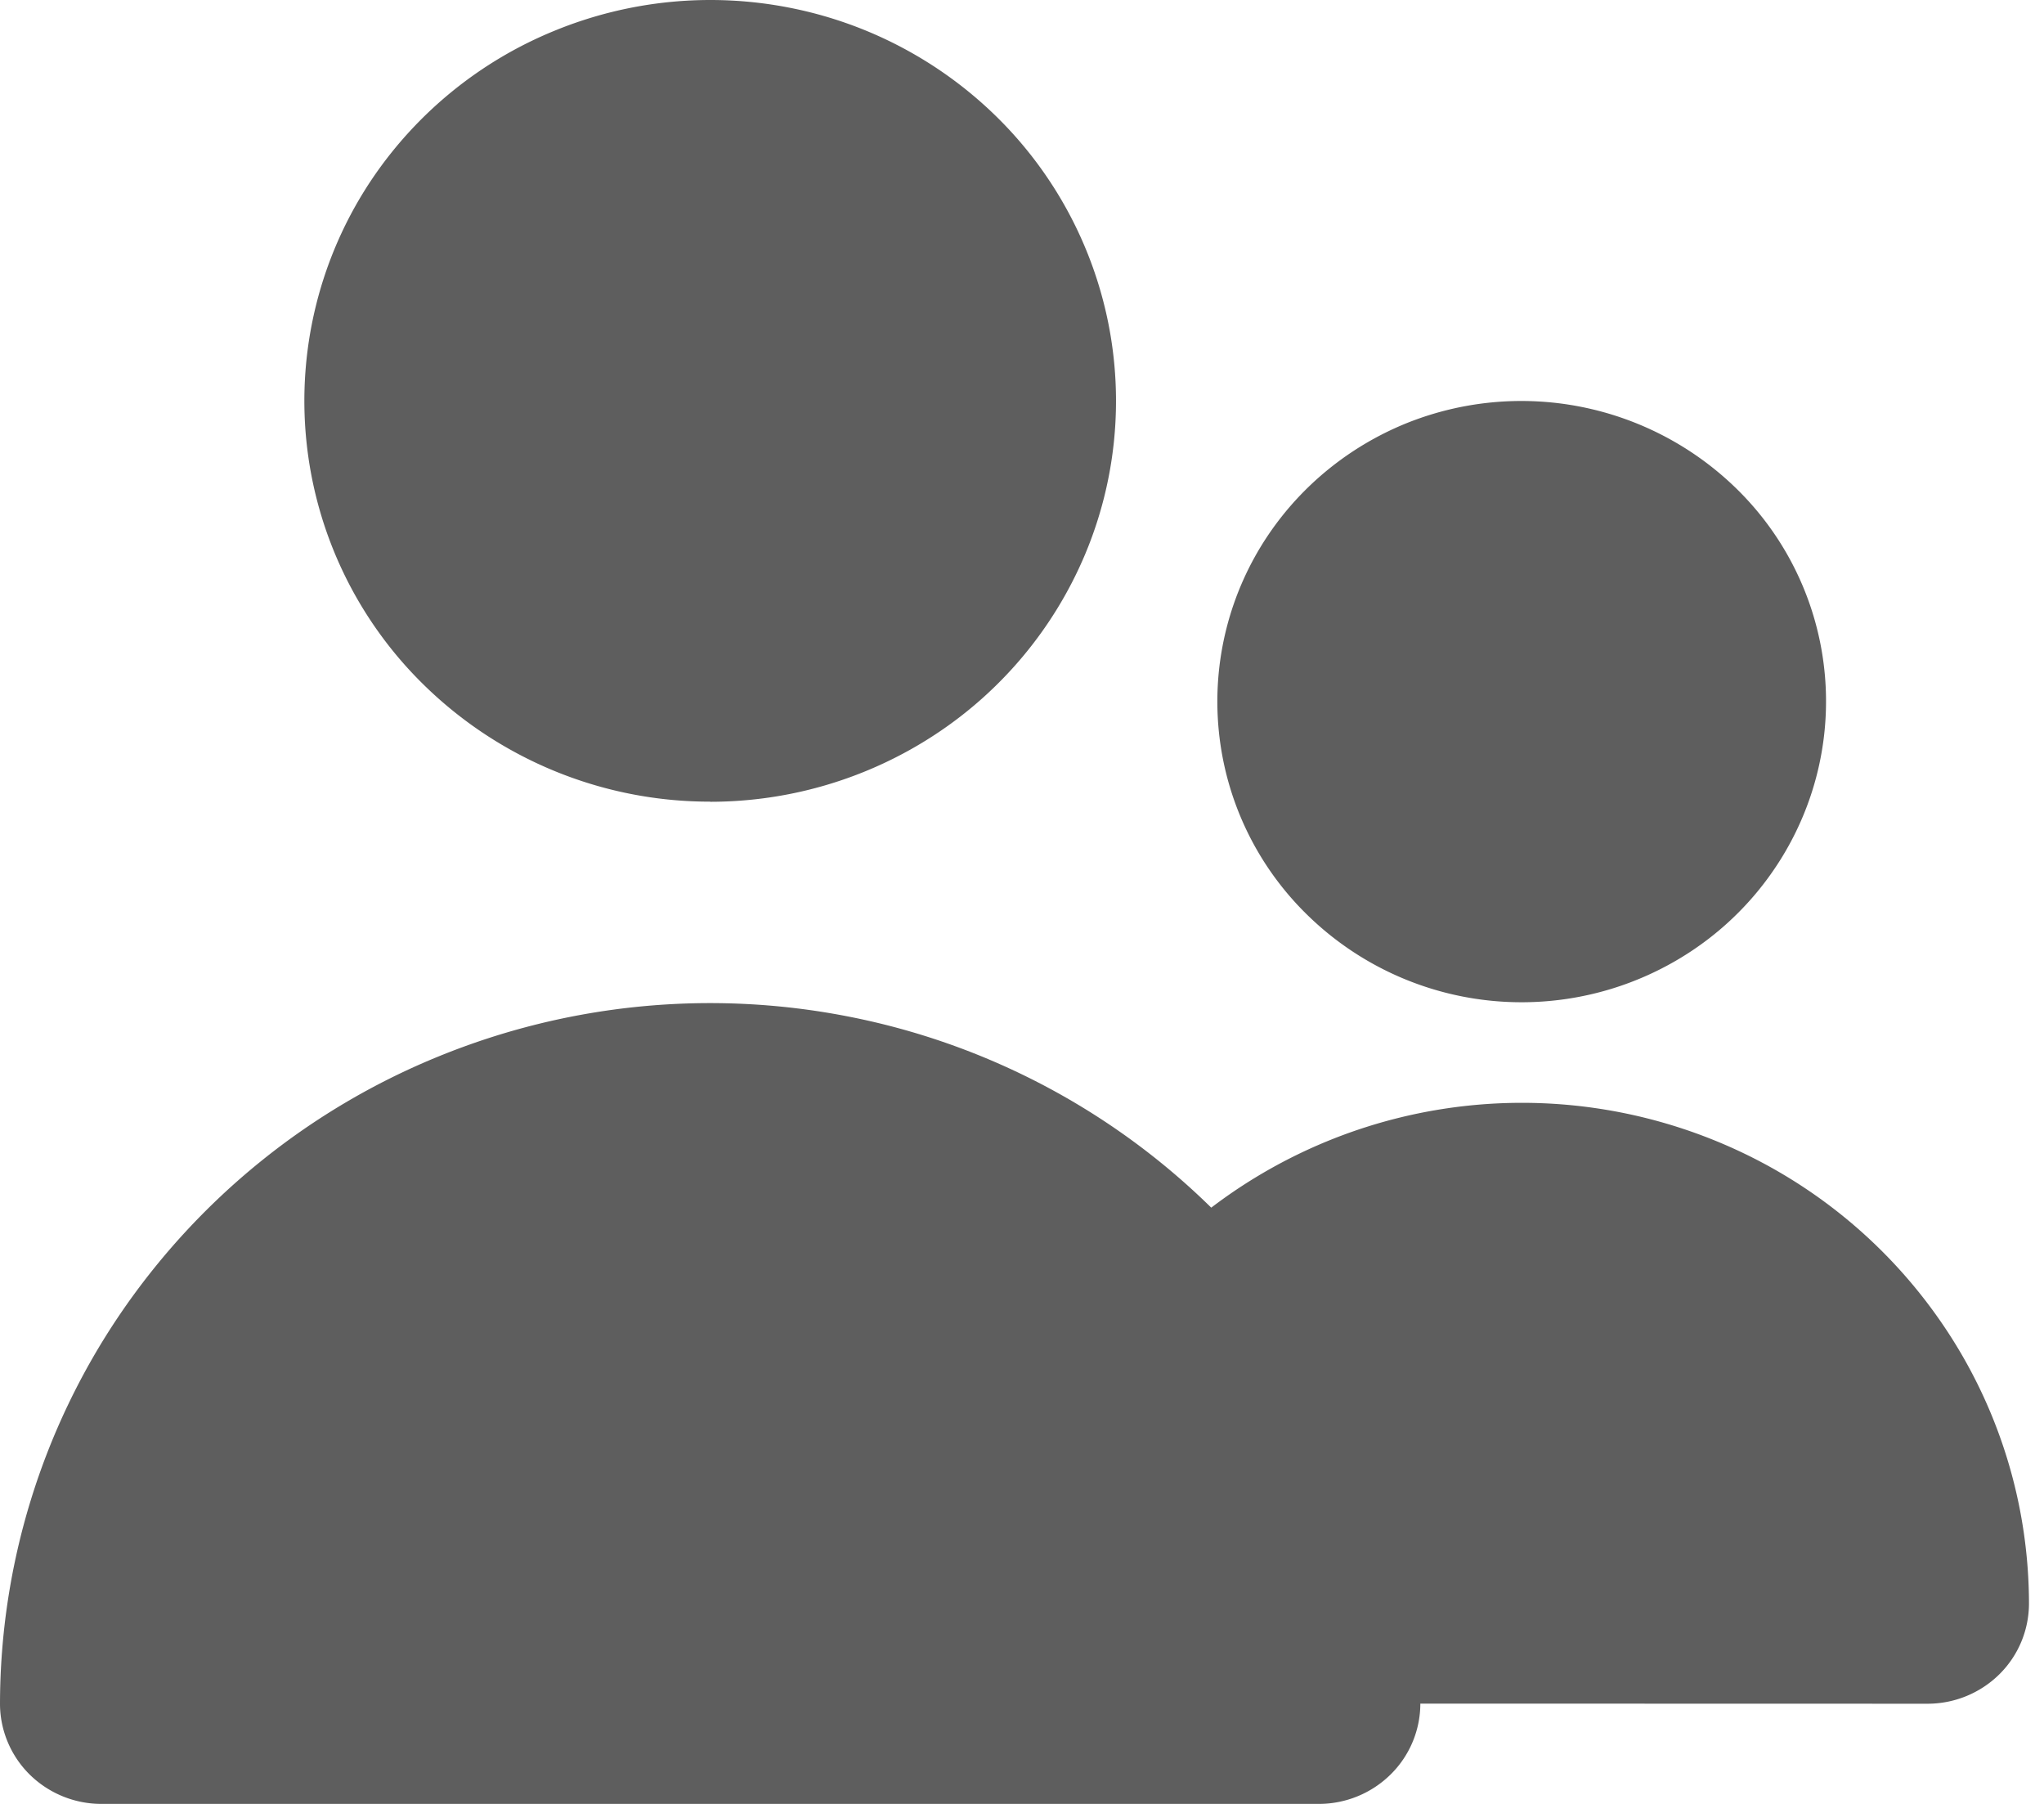 <svg width="17" height="15" viewBox="0 0 17 15" fill="none" xmlns="http://www.w3.org/2000/svg">
    <path d="M5.907 6.667c.668 0 1.32-.196 1.875-.562a3.343 3.343 0 0 0 1.243-1.496c.256-.61.322-1.28.192-1.926A3.32 3.32 0 0 0 8.294.976 3.388 3.388 0 0 0 6.566.064a3.414 3.414 0 0 0-1.95.19A3.366 3.366 0 0 0 3.1 1.48a3.304 3.304 0 0 0 .42 4.21 3.397 3.397 0 0 0 2.386.976zM12.655 8.334c.501 0 .99-.147 1.407-.422.416-.274.74-.665.932-1.122a2.472 2.472 0 0 0-.549-2.724 2.56 2.56 0 0 0-2.759-.542c-.462.19-.857.51-1.135.92a2.478 2.478 0 0 0 .315 3.157 2.548 2.548 0 0 0 1.79.733zM16.031 14.167a.85.85 0 0 0 .597-.244.828.828 0 0 0 .247-.59 4.13 4.13 0 0 0-.64-2.202 4.2 4.2 0 0 0-1.722-1.536 4.265 4.265 0 0 0-4.439.447 5.93 5.93 0 0 0-3.022-1.59 5.975 5.975 0 0 0-3.408.334A5.891 5.891 0 0 0 .997 10.93 5.782 5.782 0 0 0 0 14.167c0 .22.089.433.247.589A.85.85 0 0 0 .844 15h10.125a.85.85 0 0 0 .596-.244.828.828 0 0 0 .248-.59" fill="#5E5E5E"/>
</svg>
